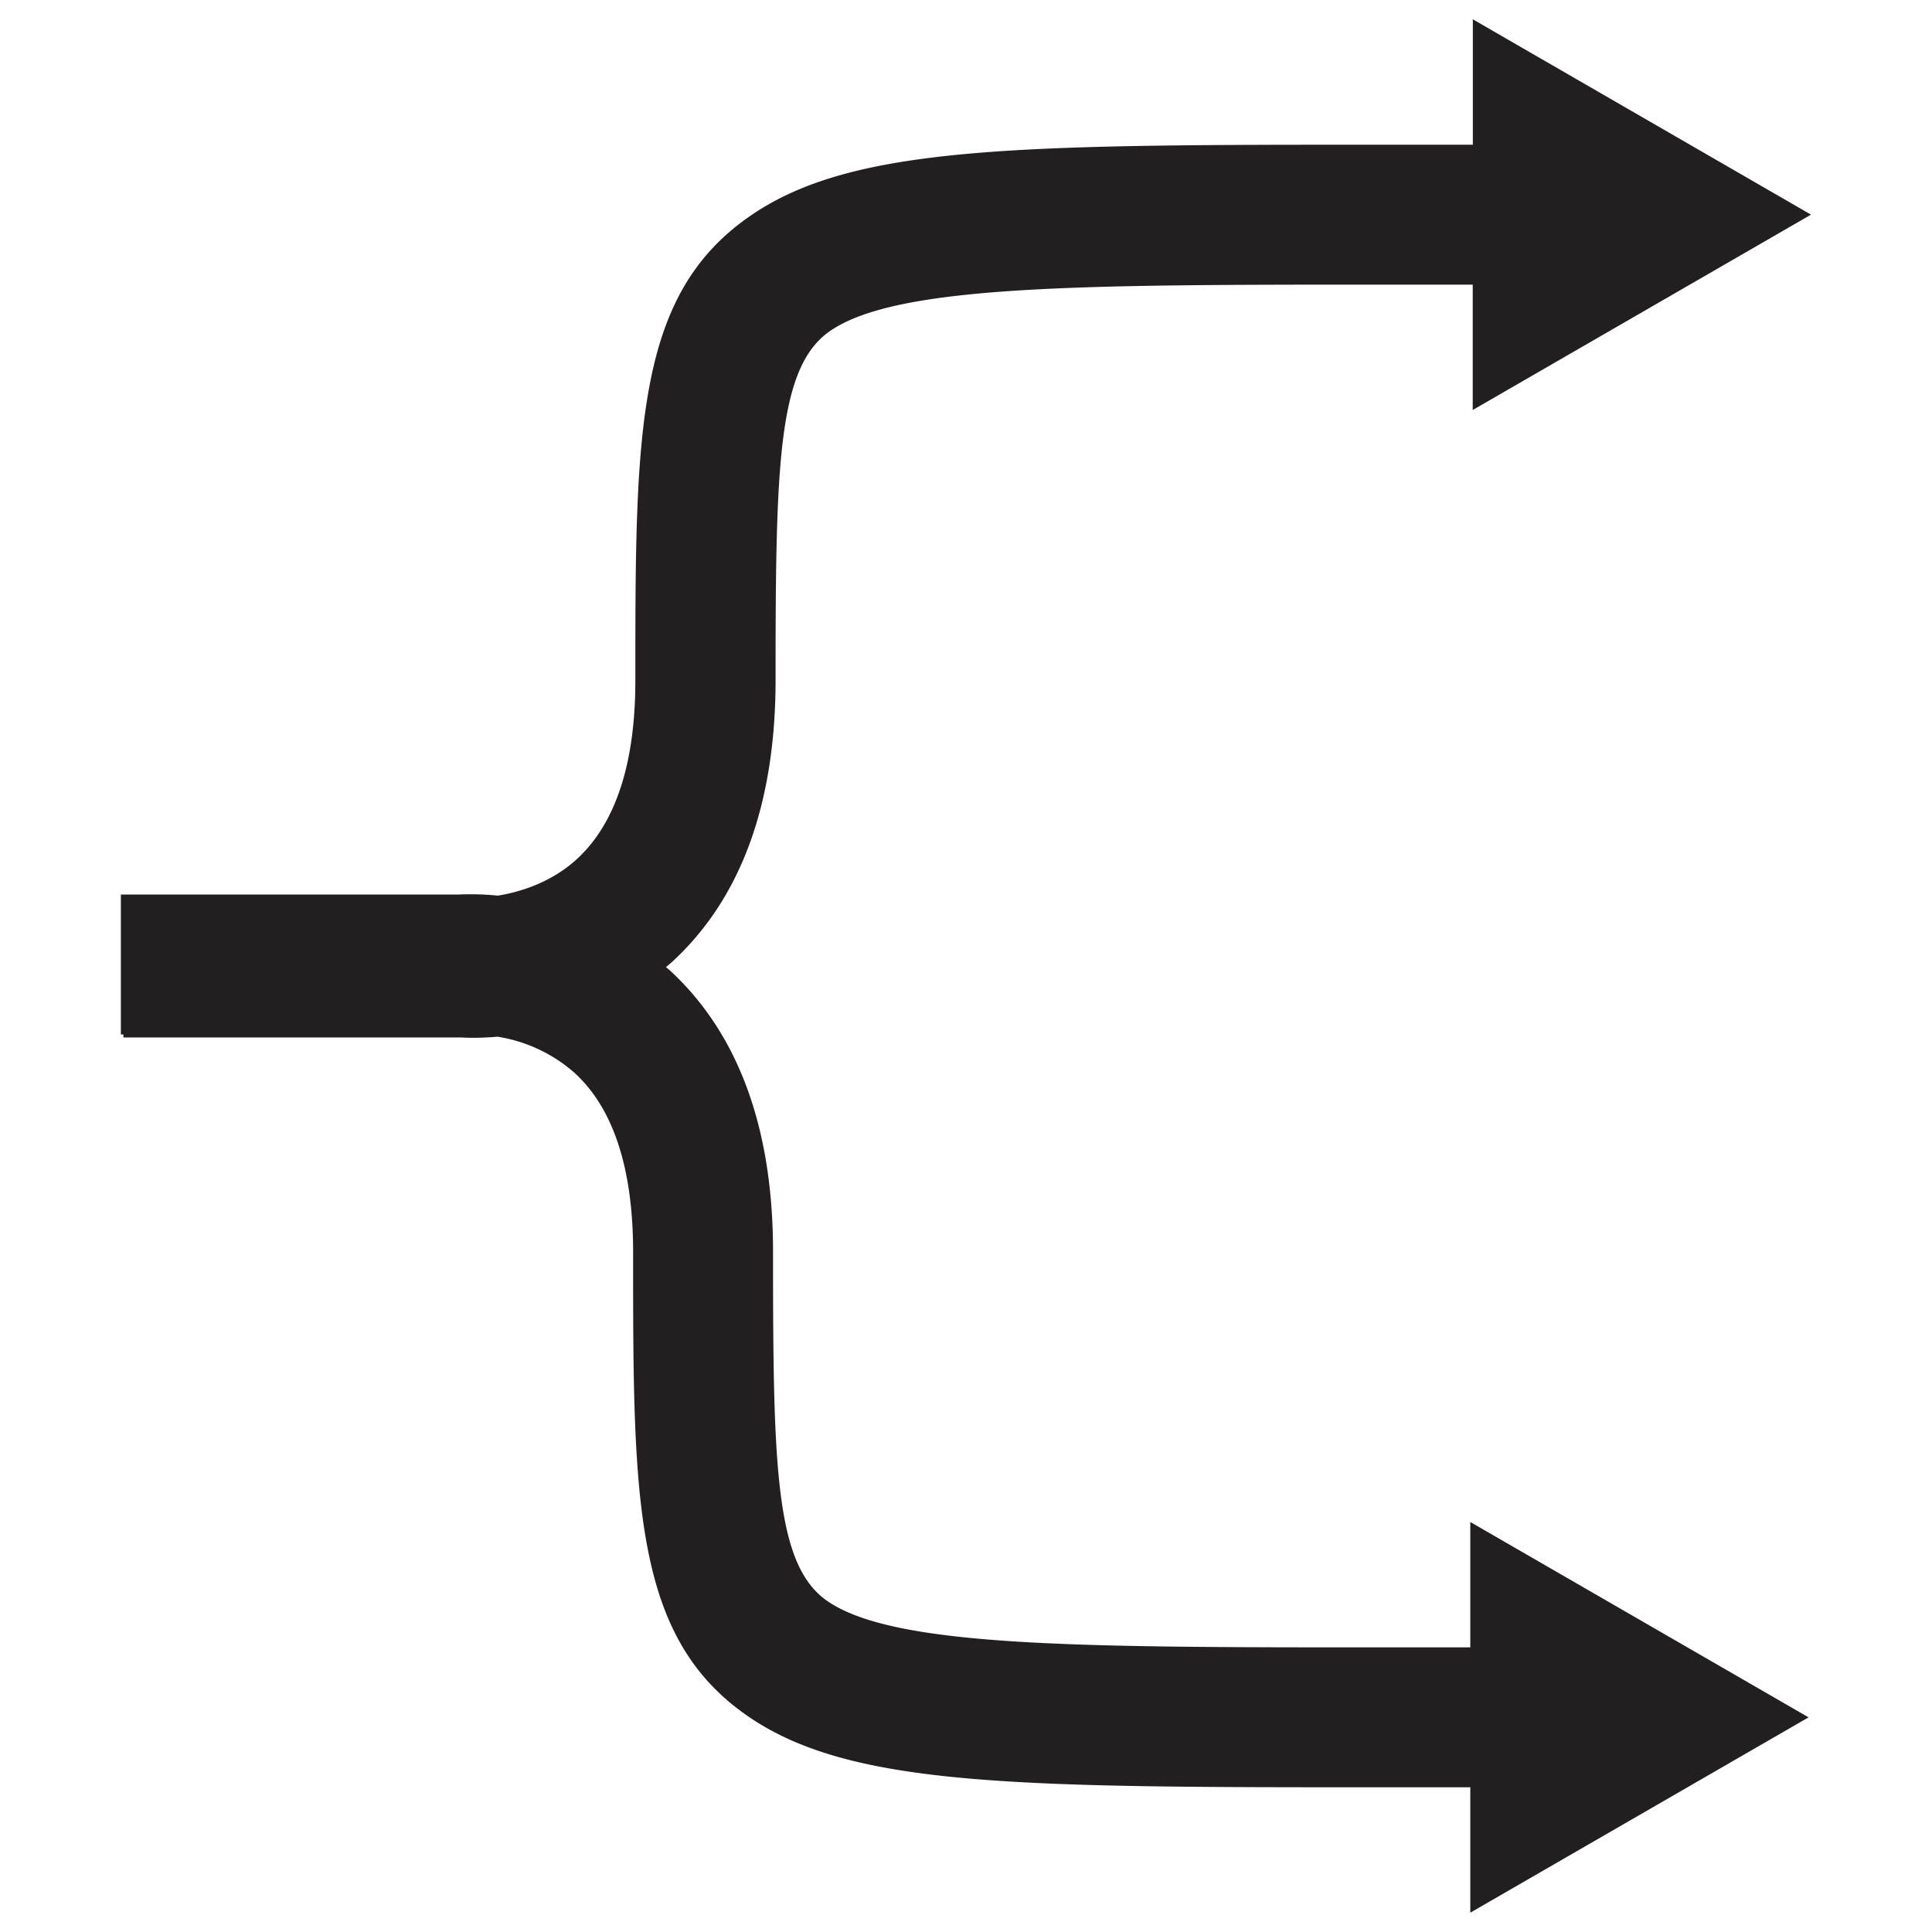 <svg xmlns="http://www.w3.org/2000/svg" viewBox="0 0 500 500">
  <defs>
    <style>
      .cls-1 {
        fill: #231f20;
      }
    </style>
  </defs>
  <g id="division-bold">
    <path id="division-arrows" class="cls-1" d="M380.51,426.34H358.37c-79,0-126.68,0-144.16-11.93-13.58-9.28-14.15-34.39-14.15-90.52,0-32-9-56.48-26.78-72.82-.3-.27-.61-.51-.92-.78.53-.46,1.06-.88,1.58-1.36,17.77-16.34,26.78-40.84,26.78-73,0-55.92.57-81,14.16-90.31C232.35,73.66,280,73.66,359,73.66h22.14v32.45l87.55-50.56L381.17,5V37.45H359c-94.66,0-137.86,0-164.57,18.24-30,20.45-30,55.88-30,120.42,0,21.23-5,36.68-14.8,45.91-6.76,6.36-15,8.82-20.78,9.77a69.89,69.89,0,0,0-10.25-.28H31.28v36.21h.66v.77h87.4c.75.05,1.81.09,3.14.09,1.69,0,3.83-.08,6.29-.28a39.32,39.32,0,0,1,20,9.43c10,9.19,15.08,24.73,15.08,46.37,0,64.33,0,99.76,29.94,120.21,26.72,18.24,69.92,18.24,164.58,18.24h22.14V495l87.55-50.55-87.55-50.56Z"/>
  </g>
</svg>
